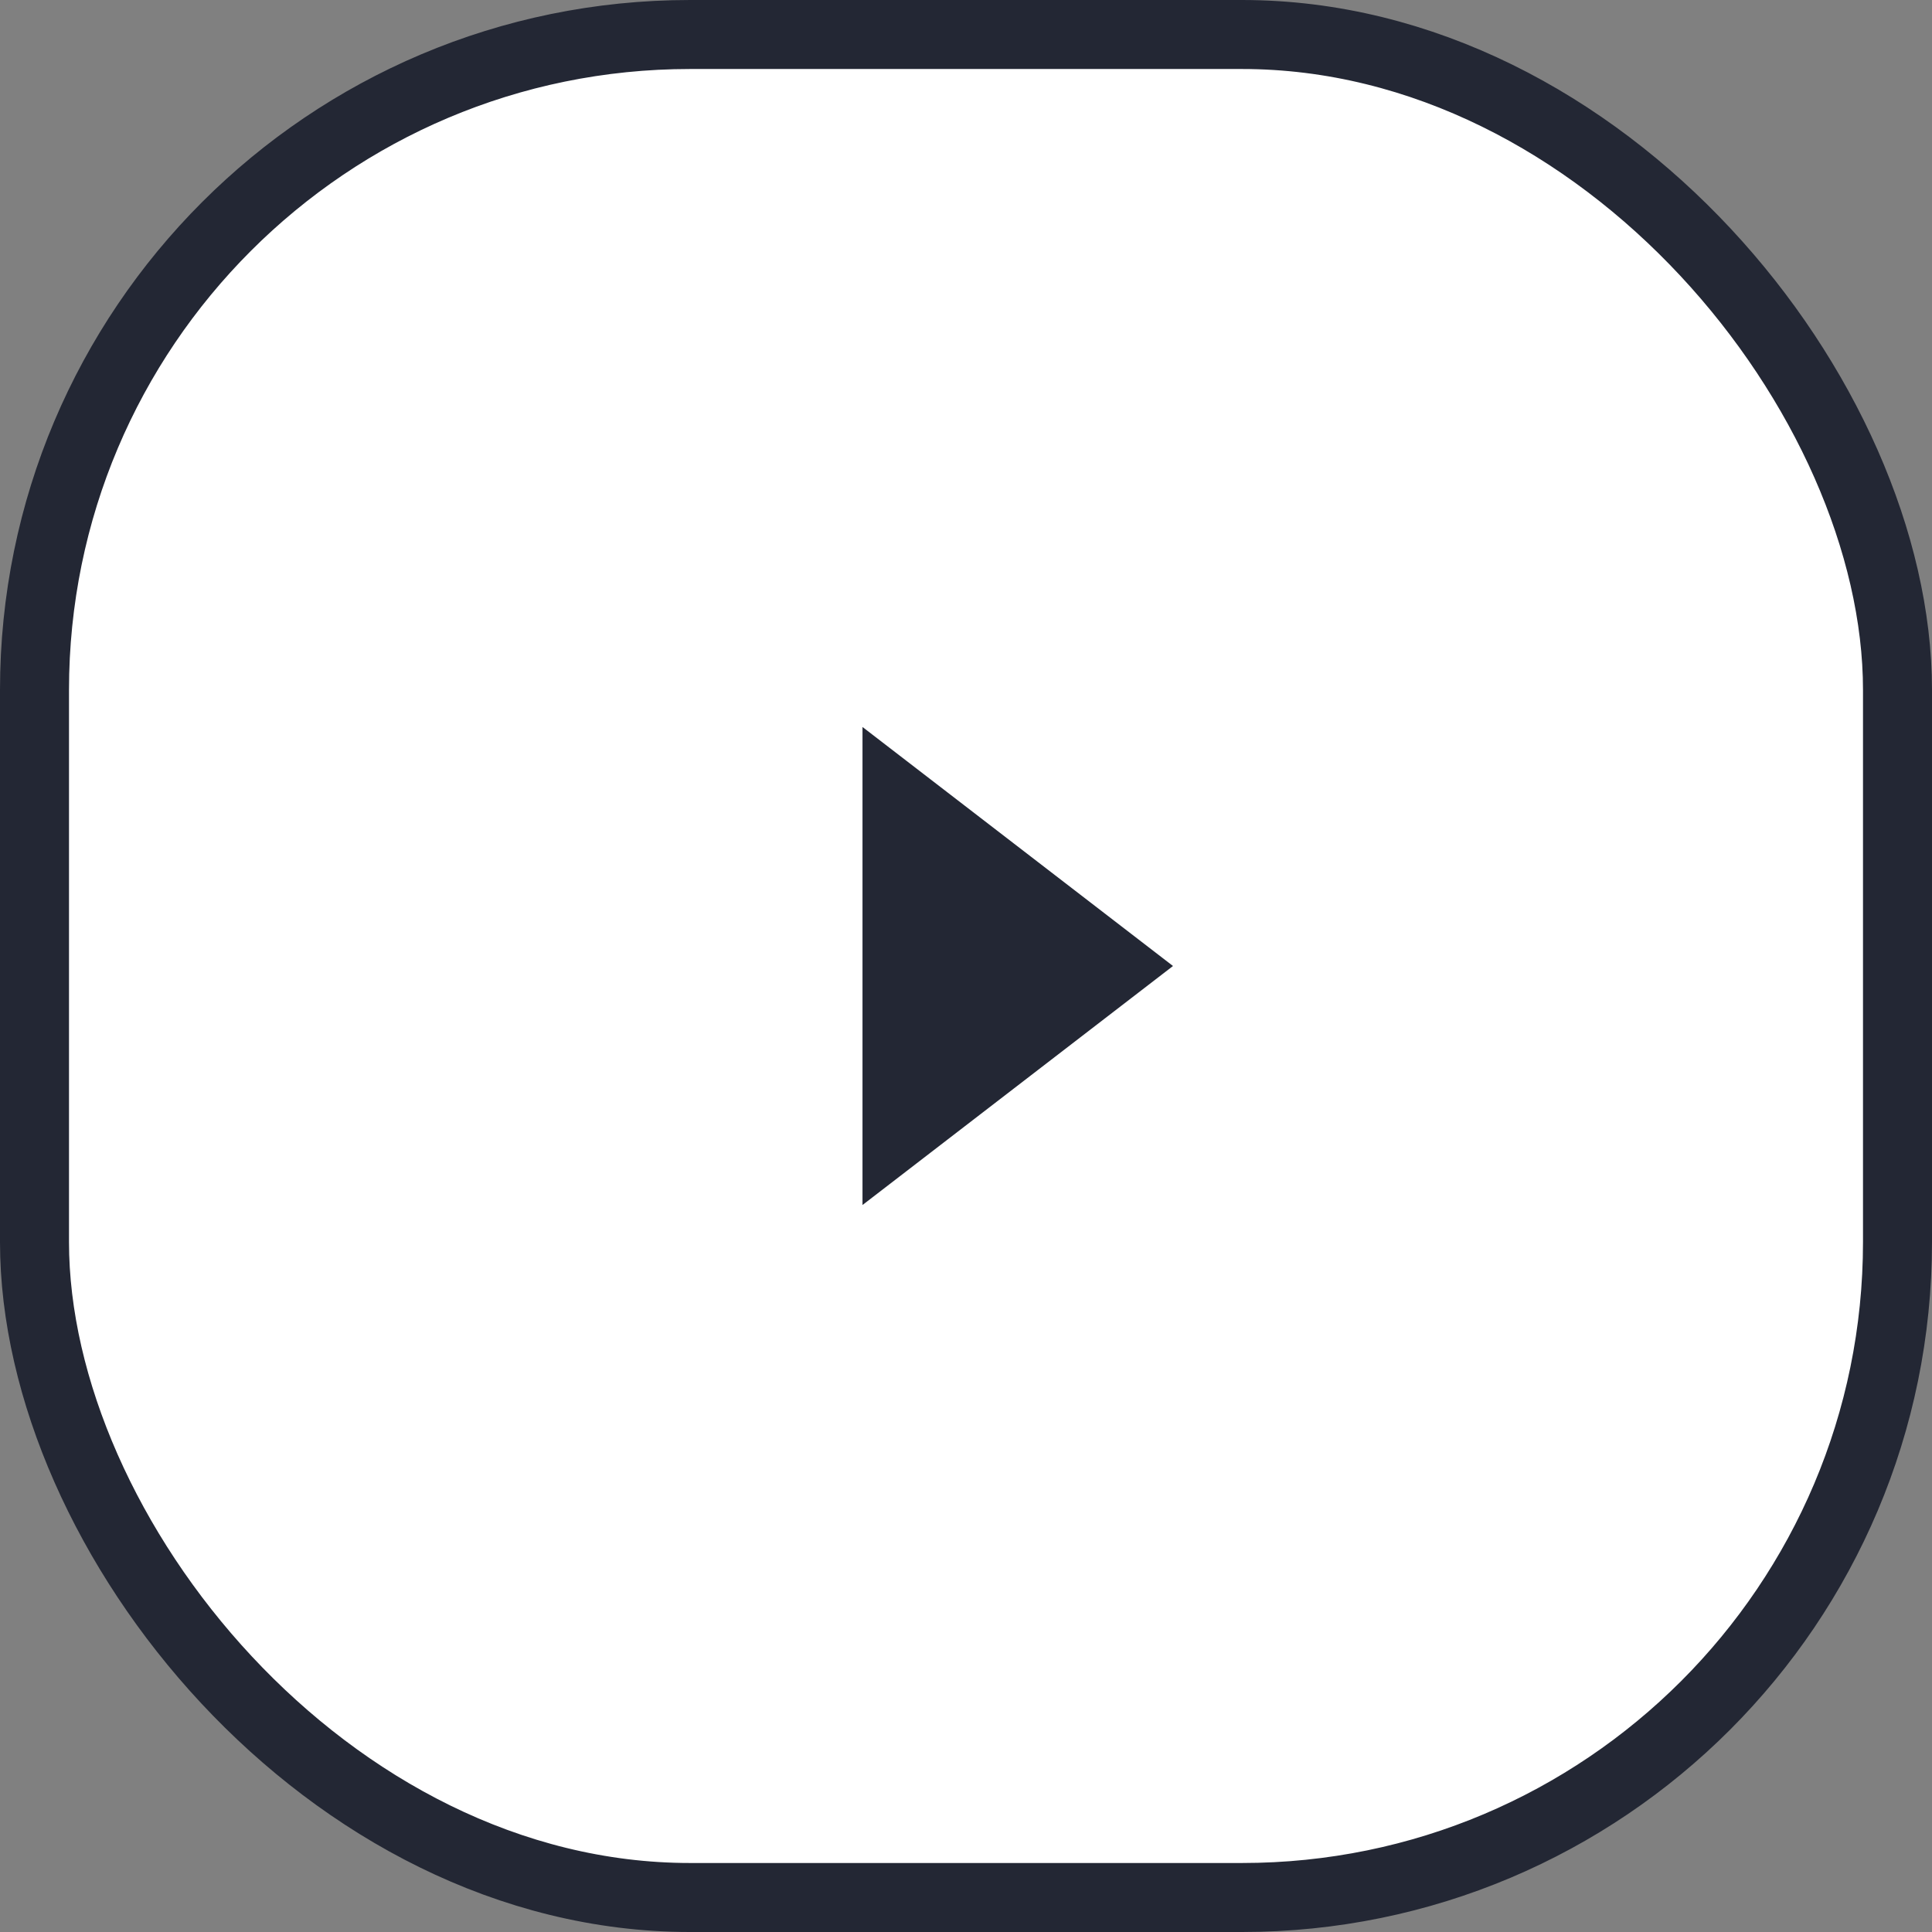 <svg width="56" height="56" viewBox="0 0 56 56" fill="none" xmlns="http://www.w3.org/2000/svg">
<rect x="0" y="0" width="56" height="56" fill="#808080" stroke="none"/>
<rect x="1" y="1" width="54" height="54" rx="19" fill="white" stroke="#232734" stroke-width="2"/>
<path d="M34 28L25 34.928L25 21.072L34 28Z" fill="#232734"/>
</svg>
